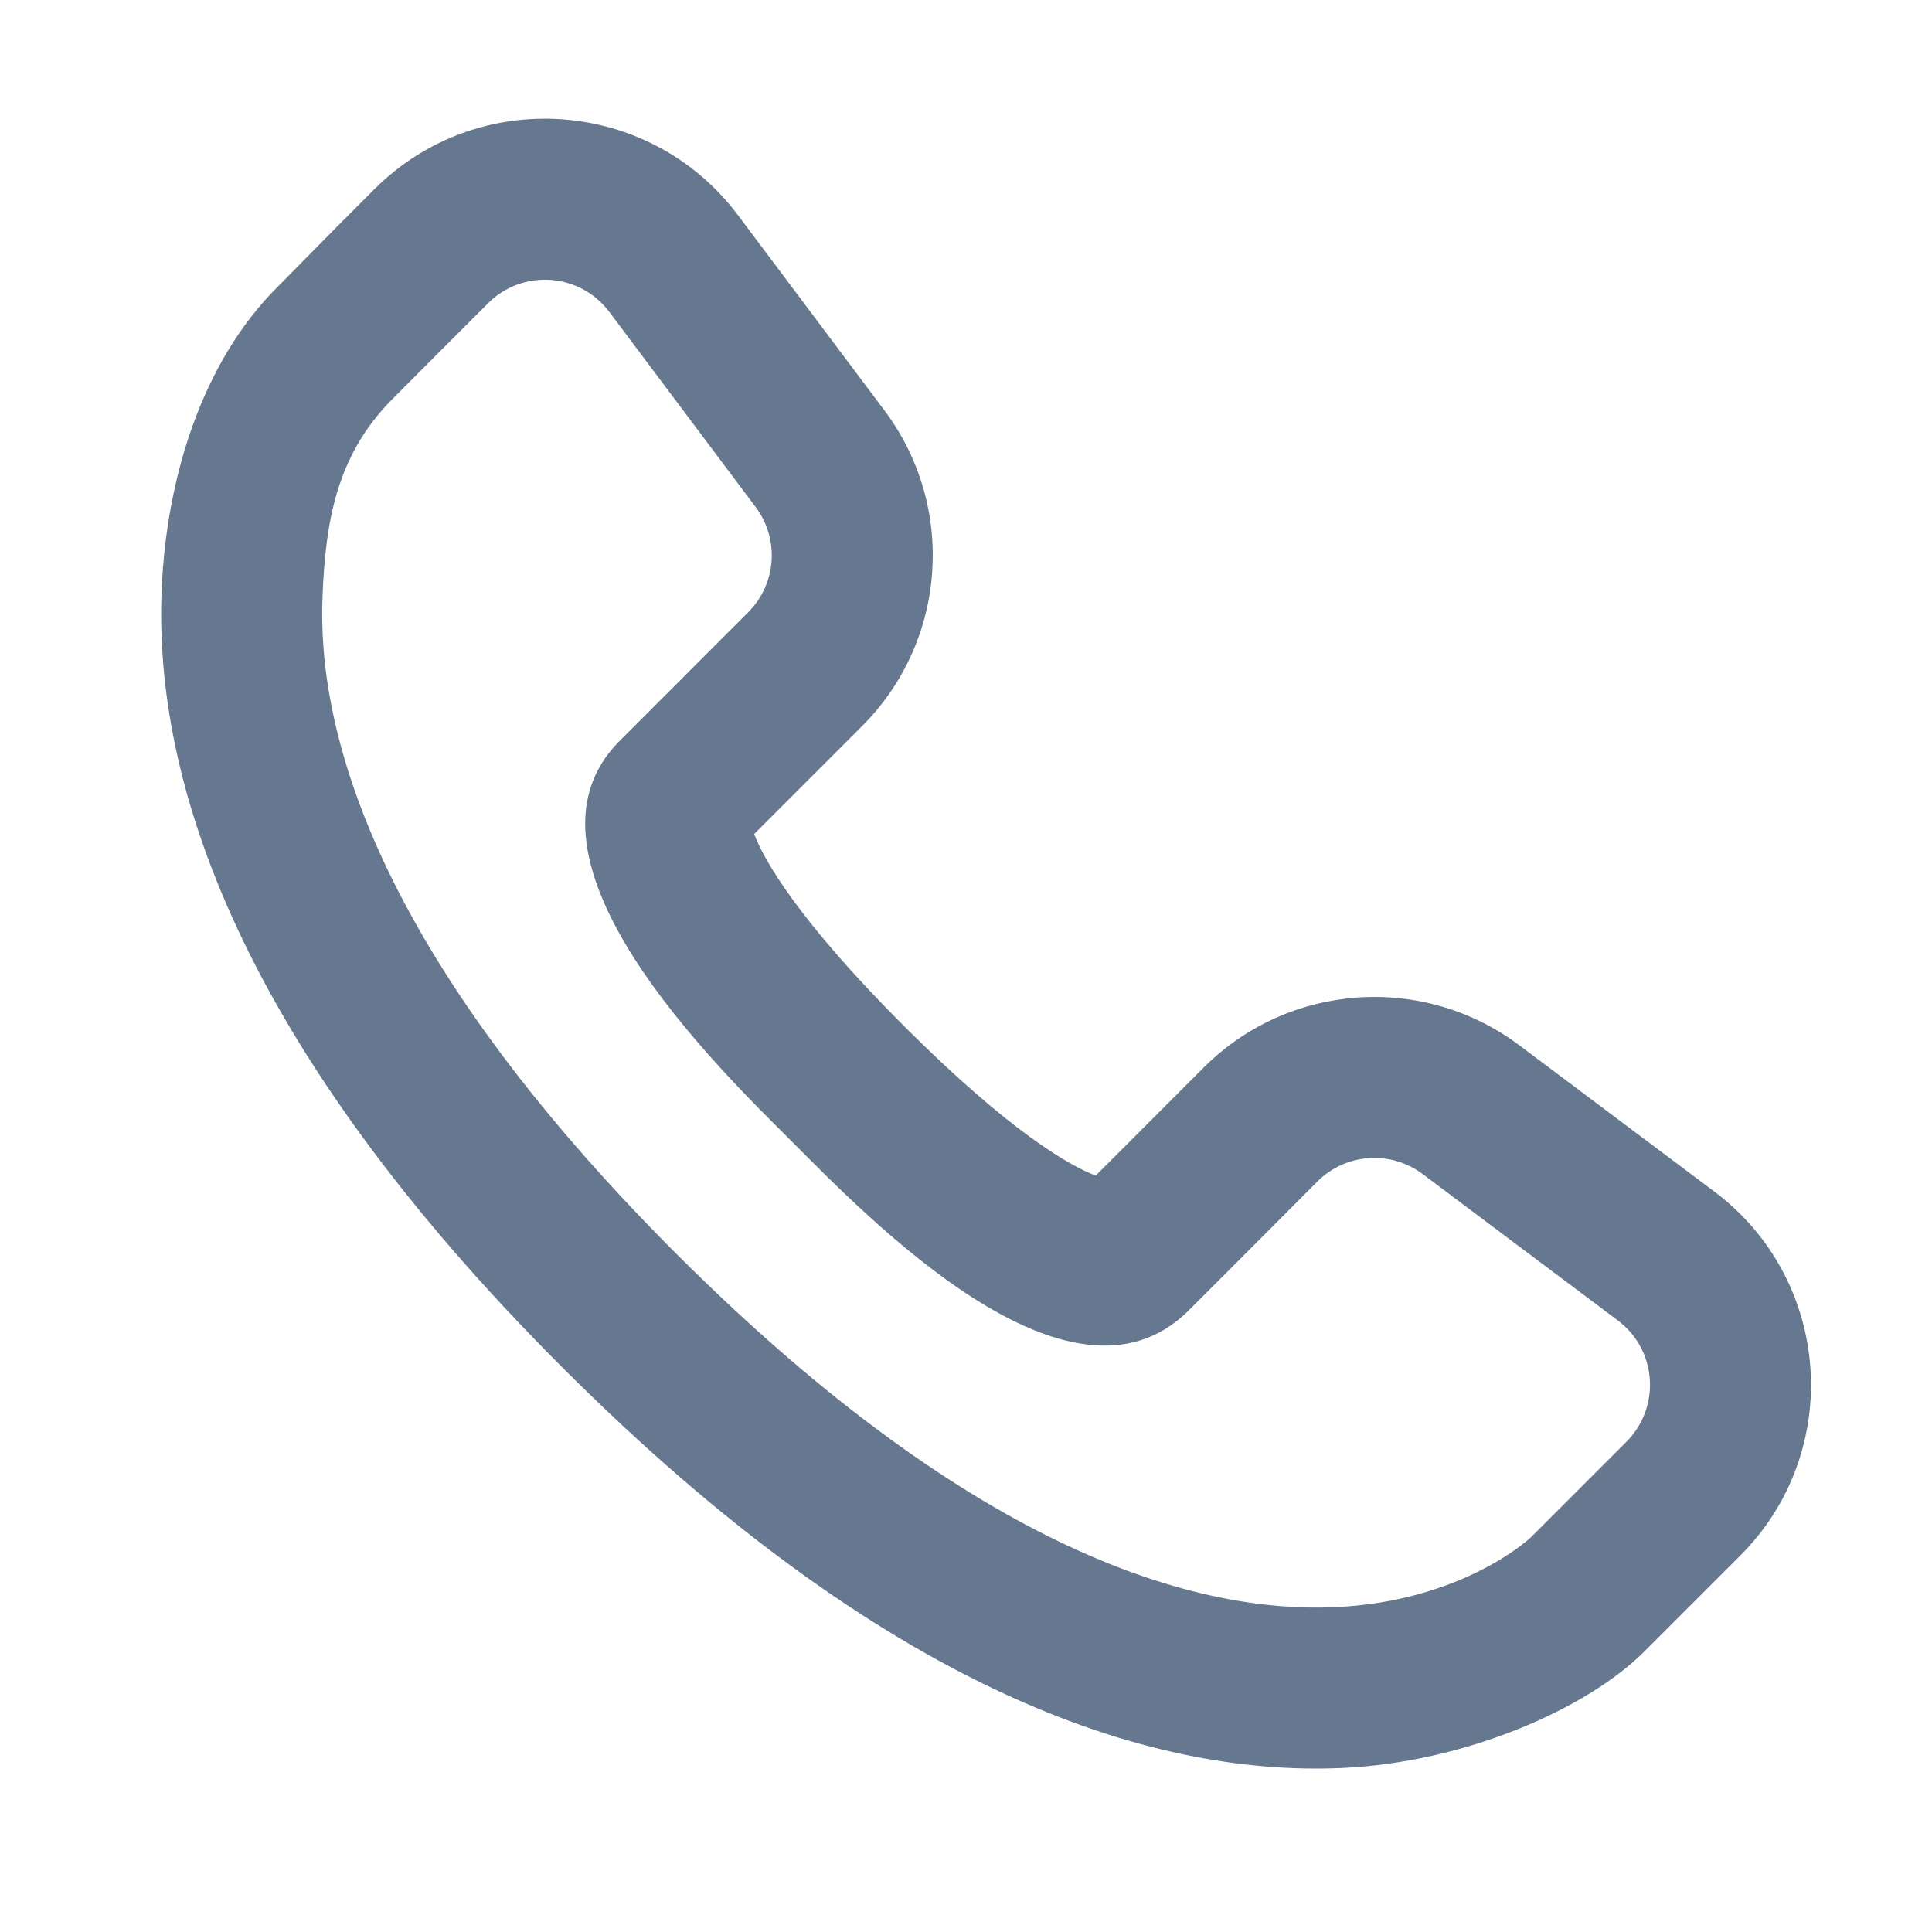 <svg width="24" height="24" viewBox="0 0 24 24" fill="none" xmlns="http://www.w3.org/2000/svg">
<g clip-path="url(#clip0_144_66)">
<path fill-rule="evenodd" clip-rule="evenodd" d="M4.648 2.353C5.939 1.062 8.074 1.214 9.169 2.675L10.987 5.099C11.883 6.293 11.764 7.965 10.709 9.02L9.368 10.361C9.498 10.699 9.926 11.441 11.228 12.744C12.53 14.046 13.272 14.474 13.611 14.604L14.951 13.263C16.007 12.207 17.678 12.089 18.872 12.984L21.297 14.803C22.757 15.898 22.909 18.033 21.618 19.324C21.198 19.744 21.127 19.815 20.427 20.515C19.713 21.229 18.198 21.896 16.663 21.963C14.262 22.067 11 21.001 6.985 16.986C2.971 12.972 1.904 9.71 2.009 7.308C2.067 5.973 2.492 4.506 3.462 3.55C4.157 2.844 4.247 2.754 4.648 2.353ZM4.007 7.395C3.934 9.06 4.636 11.809 8.399 15.572C12.163 19.335 14.912 20.037 16.576 19.965C18.13 19.897 18.964 19.146 19.013 19.101L20.204 17.91C20.634 17.479 20.584 16.768 20.097 16.403L17.672 14.584C17.274 14.286 16.717 14.325 16.365 14.677C15.835 15.207 15.473 15.575 14.765 16.28C13.293 17.747 10.774 15.118 9.814 14.158C8.931 13.275 6.241 10.676 7.69 9.211C7.692 9.208 8.083 8.818 9.294 7.606C9.646 7.254 9.686 6.697 9.387 6.299L7.569 3.875C7.204 3.388 6.492 3.337 6.062 3.768C5.666 4.164 5.218 4.612 4.872 4.96C4.161 5.676 4.045 6.52 4.007 7.395Z" fill="#667790"/>
</g>
<defs>
<clipPath id="clip0_144_66">
<rect width="24" height="24" fill="white" transform="translate(0 0.001)"/>
</clipPath>
</defs>
</svg>
